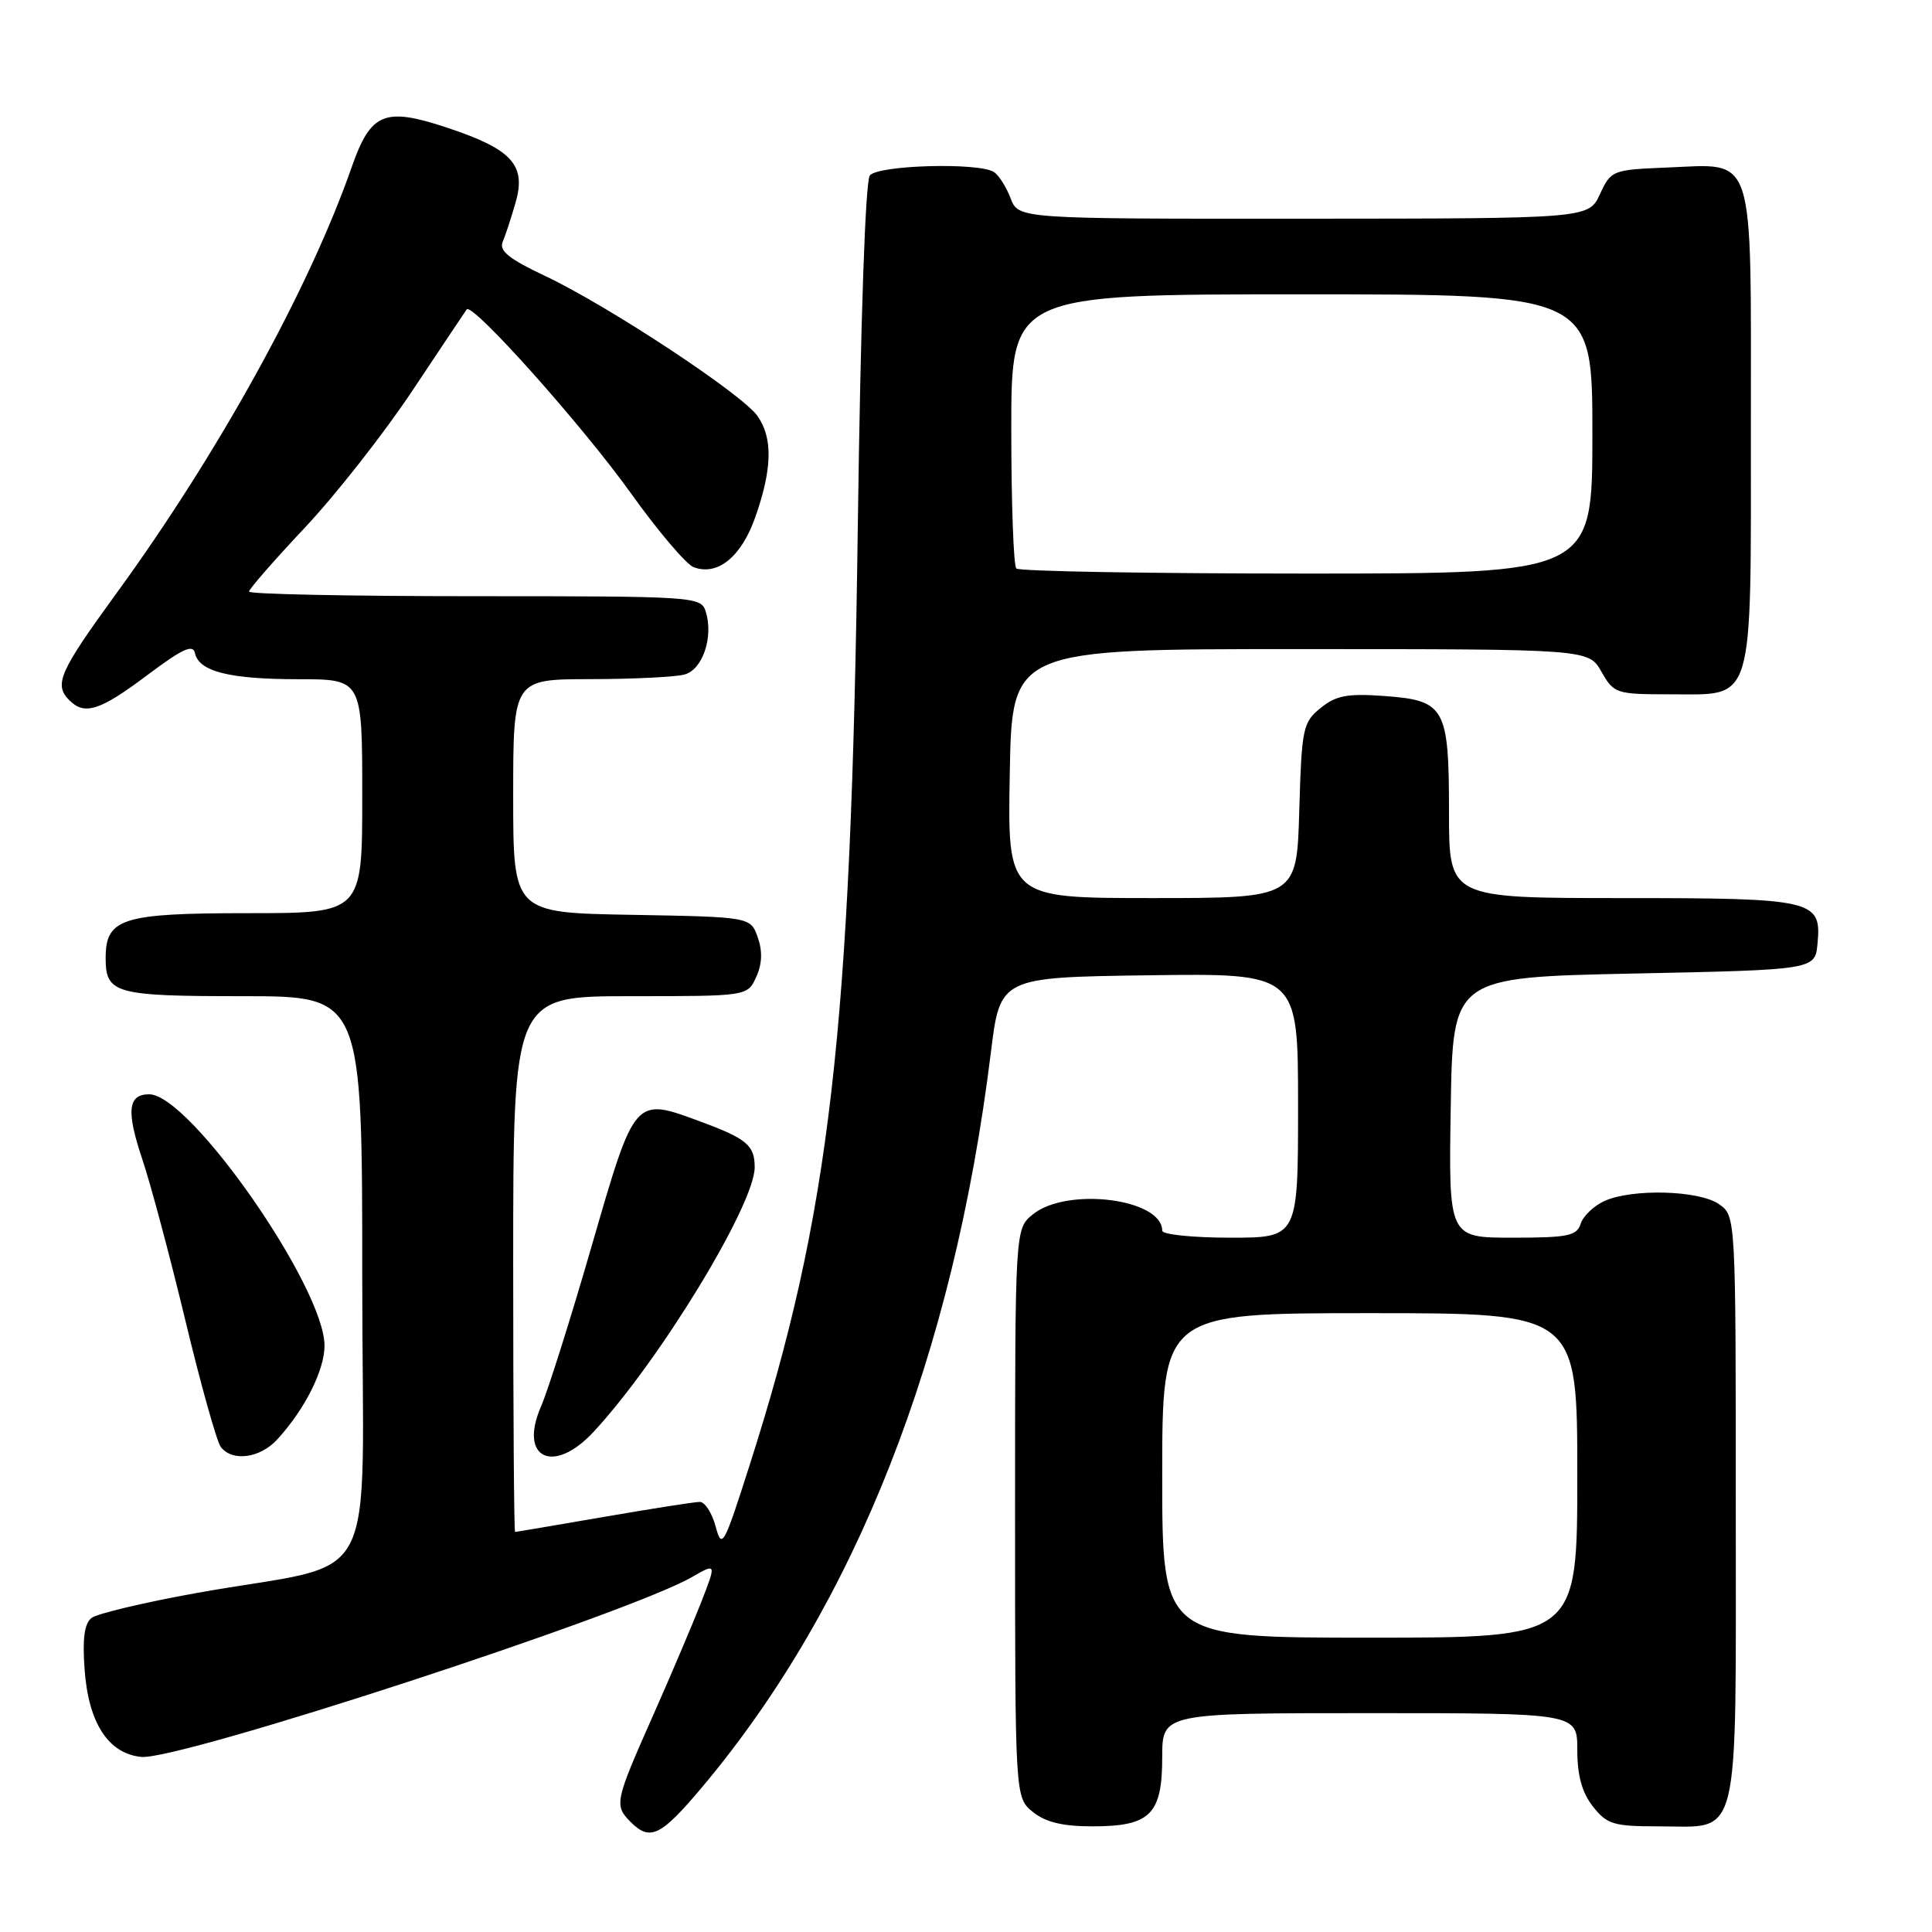<?xml version="1.0" encoding="UTF-8" standalone="no"?>
<!DOCTYPE svg PUBLIC "-//W3C//DTD SVG 1.1//EN" "http://www.w3.org/Graphics/SVG/1.1/DTD/svg11.dtd" >
<svg xmlns="http://www.w3.org/2000/svg" xmlns:xlink="http://www.w3.org/1999/xlink" version="1.1" viewBox="0 0 256 256">
 <g >
 <path fill="currentColor"
d=" M 93.08 236.75 C 113.38 212.57 126.34 179.60 131.29 139.50 C 132.52 129.50 132.52 129.50 152.26 129.23 C 172.00 128.96 172.00 128.96 172.00 146.48 C 172.00 164.00 172.00 164.00 163.00 164.00 C 158.05 164.00 154.00 163.58 154.00 163.07 C 154.00 158.83 141.39 157.24 136.86 160.91 C 134.50 162.82 134.50 162.82 134.50 200.50 C 134.50 238.18 134.50 238.18 136.86 240.09 C 138.55 241.46 140.80 242.00 144.78 242.00 C 152.41 242.00 154.00 240.42 154.00 232.85 C 154.00 227.00 154.00 227.00 181.50 227.00 C 209.00 227.00 209.00 227.00 209.00 231.87 C 209.00 235.27 209.62 237.52 211.07 239.37 C 212.94 241.74 213.81 242.00 219.74 242.00 C 230.74 242.00 230.00 245.03 230.00 199.90 C 230.00 161.11 230.00 161.11 227.78 159.56 C 225.14 157.71 216.25 157.47 212.57 159.15 C 211.18 159.79 209.77 161.14 209.45 162.15 C 208.94 163.76 207.76 164.00 200.41 164.00 C 191.95 164.00 191.95 164.00 192.23 146.75 C 192.50 129.50 192.50 129.50 216.50 129.00 C 240.50 128.50 240.50 128.50 240.83 125.04 C 241.38 119.23 240.41 119.00 214.81 119.00 C 192.00 119.00 192.00 119.00 192.00 107.69 C 192.00 93.70 191.50 92.81 183.37 92.22 C 178.54 91.87 177.03 92.16 174.99 93.81 C 172.64 95.71 172.48 96.46 172.16 107.41 C 171.83 119.00 171.83 119.00 152.66 119.00 C 133.50 119.00 133.50 119.00 133.80 102.50 C 134.09 86.00 134.09 86.00 172.30 86.01 C 210.50 86.01 210.50 86.01 212.20 89.01 C 213.86 91.91 214.12 92.00 221.40 92.00 C 232.55 92.00 232.00 93.86 232.00 56.43 C 232.00 19.59 232.70 21.73 220.87 22.20 C 213.65 22.49 213.47 22.57 212.00 25.73 C 210.50 28.96 210.50 28.96 172.73 28.98 C 134.95 29.00 134.95 29.00 133.91 26.27 C 133.34 24.77 132.34 23.20 131.69 22.79 C 129.66 21.50 116.35 21.87 115.26 23.25 C 114.66 24.01 114.03 42.48 113.66 70.00 C 112.76 136.87 110.00 160.80 99.30 194.23 C 95.89 204.91 95.65 205.33 94.82 202.25 C 94.34 200.46 93.39 199.00 92.72 199.01 C 92.05 199.01 86.33 199.91 80.00 201.00 C 73.67 202.09 68.39 202.99 68.25 202.99 C 68.11 203.00 68.00 187.03 68.00 167.50 C 68.00 132.00 68.00 132.00 83.52 132.00 C 99.04 132.00 99.04 132.00 100.20 129.46 C 100.99 127.74 101.05 126.05 100.41 124.21 C 99.45 121.50 99.45 121.50 83.73 121.22 C 68.00 120.95 68.00 120.95 68.00 105.47 C 68.00 90.00 68.00 90.00 78.25 89.99 C 83.89 89.98 89.49 89.71 90.69 89.38 C 93.11 88.74 94.57 84.38 93.51 81.02 C 92.88 79.05 92.10 79.00 62.93 79.00 C 46.47 79.00 33.00 78.73 33.00 78.39 C 33.00 78.05 36.33 74.24 40.40 69.91 C 44.48 65.58 50.88 57.42 54.64 51.77 C 58.40 46.12 61.64 41.27 61.84 41.00 C 62.56 40.01 77.17 56.37 83.59 65.35 C 87.19 70.38 90.94 74.80 91.92 75.16 C 95.10 76.34 98.24 73.78 100.09 68.50 C 102.33 62.11 102.42 58.04 100.37 55.12 C 98.33 52.21 80.53 40.48 72.20 36.55 C 67.46 34.32 66.10 33.23 66.61 32.05 C 66.97 31.20 67.75 28.83 68.33 26.79 C 69.74 21.86 67.83 19.77 59.28 16.93 C 50.96 14.16 49.13 14.91 46.61 22.12 C 40.97 38.27 28.95 60.05 15.40 78.66 C 7.83 89.06 7.11 90.71 9.20 92.80 C 11.22 94.82 13.26 94.16 19.50 89.47 C 24.13 85.99 25.58 85.31 25.83 86.53 C 26.35 88.98 30.38 90.00 39.57 90.00 C 48.00 90.00 48.00 90.00 48.00 105.50 C 48.00 121.00 48.00 121.00 32.83 121.00 C 16.15 121.00 14.00 121.68 14.00 126.95 C 14.00 131.66 15.23 132.00 32.20 132.00 C 48.00 132.00 48.00 132.00 48.00 169.42 C 48.00 212.13 50.92 206.60 26.00 211.09 C 19.12 212.33 12.89 213.81 12.14 214.38 C 11.18 215.12 10.91 217.11 11.21 221.22 C 11.72 228.30 14.35 232.36 18.71 232.80 C 23.68 233.30 83.18 213.87 91.71 208.96 C 94.93 207.11 94.93 207.11 92.91 212.31 C 91.79 215.16 88.89 222.01 86.44 227.52 C 81.47 238.73 81.37 239.22 83.57 241.43 C 86.15 244.01 87.57 243.31 93.08 236.75 Z  M 36.72 190.75 C 40.37 186.78 42.99 181.59 43.00 178.32 C 43.01 170.59 25.16 145.00 19.77 145.00 C 16.94 145.00 16.71 147.21 18.86 153.62 C 19.95 156.85 22.52 166.47 24.57 175.00 C 26.62 183.53 28.73 191.06 29.27 191.75 C 30.80 193.71 34.45 193.22 36.72 190.75 Z  M 78.63 189.75 C 87.38 180.34 100.00 159.62 100.00 154.67 C 100.00 151.76 98.96 150.88 92.78 148.60 C 84.04 145.37 84.15 145.24 78.43 165.00 C 75.65 174.62 72.61 184.25 71.68 186.39 C 68.70 193.23 73.32 195.46 78.63 189.75 Z  M 154.00 195.50 C 154.00 174.00 154.00 174.00 181.50 174.00 C 209.00 174.00 209.00 174.00 209.00 195.50 C 209.00 217.00 209.00 217.00 181.50 217.00 C 154.00 217.00 154.00 217.00 154.00 195.50 Z  M 134.67 75.33 C 134.30 74.97 134.00 66.64 134.00 56.83 C 134.00 39.00 134.00 39.00 172.50 39.00 C 211.00 39.00 211.00 39.00 211.00 57.50 C 211.00 76.00 211.00 76.00 173.17 76.00 C 152.36 76.00 135.03 75.70 134.67 75.33 Z "/>
</g>
</svg>